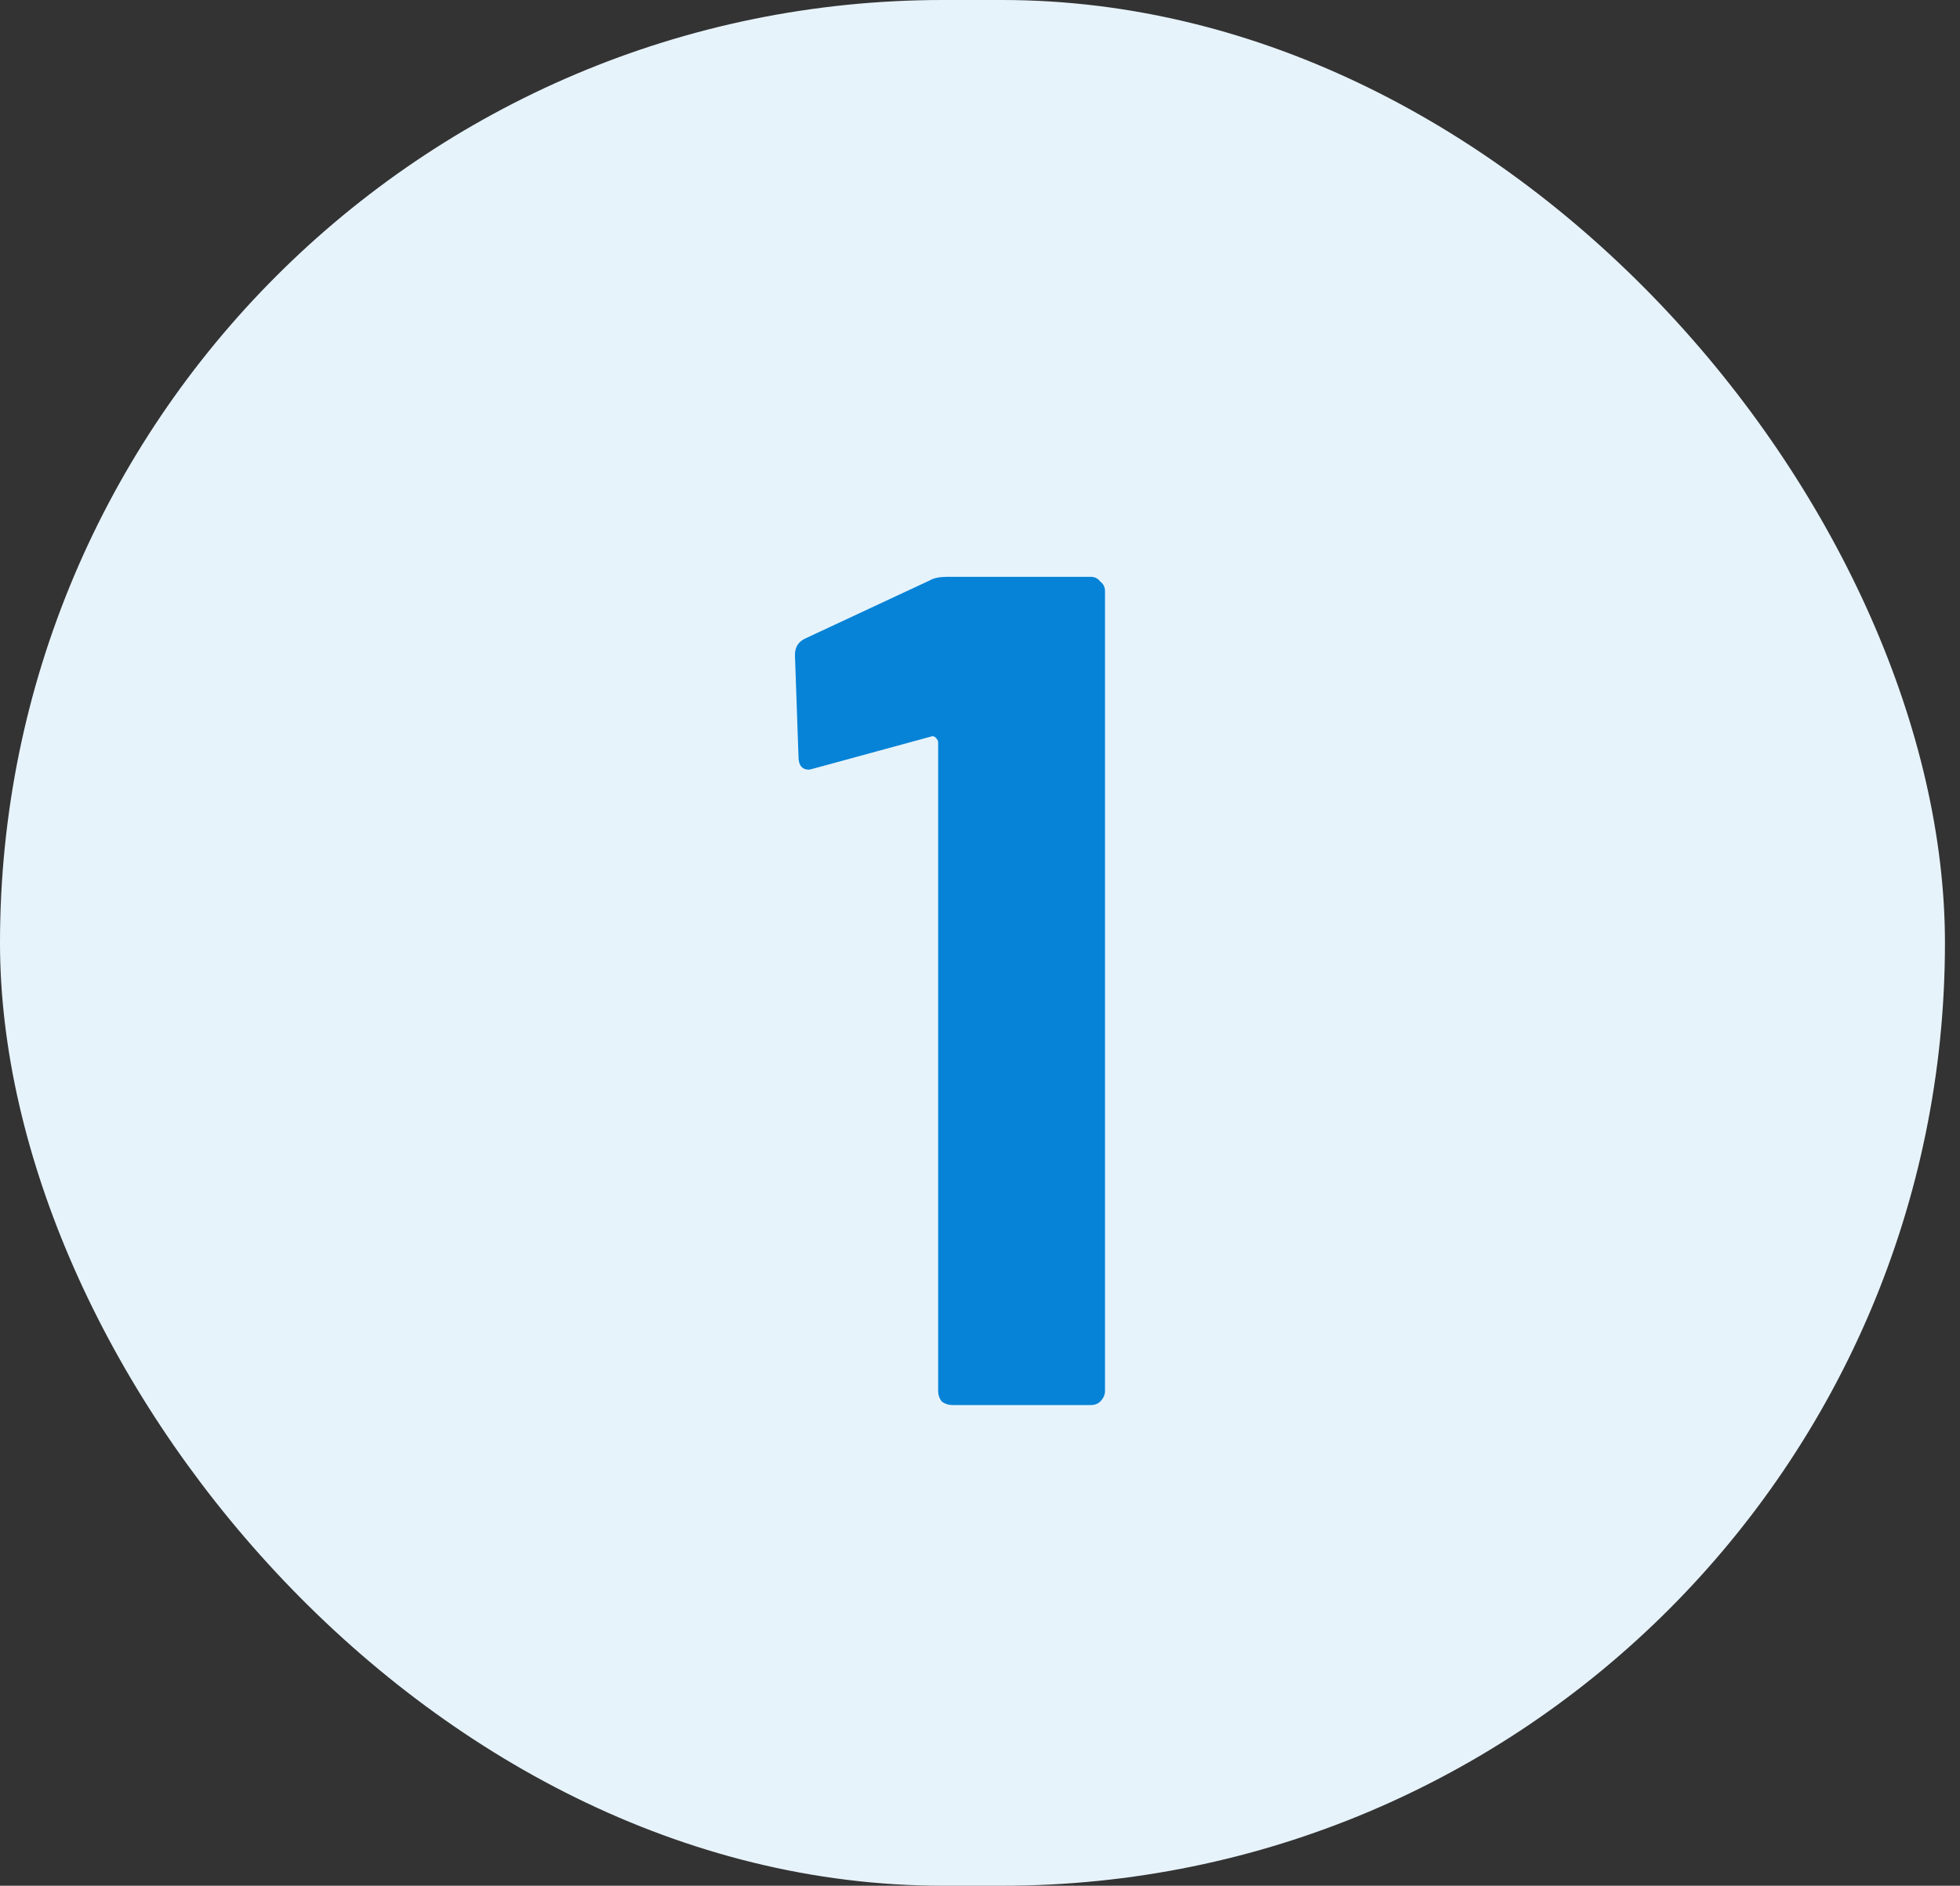 <svg width="53" height="51" viewBox="0 0 53 51" fill="none" xmlns="http://www.w3.org/2000/svg">
<rect x="0" y="0" width="53" height="51" fill="#333333" stroke="none"/>
<rect width="52.593" height="51" rx="25.5" fill="#E7F3FB"/>
<path d="M25.144 15.696C25.25 15.632 25.41 15.6 25.624 15.6H29.496C29.602 15.6 29.688 15.643 29.752 15.728C29.837 15.792 29.88 15.877 29.88 15.984V37.616C29.88 37.723 29.837 37.819 29.752 37.904C29.688 37.968 29.602 38 29.496 38H25.752C25.645 38 25.549 37.968 25.464 37.904C25.4 37.819 25.368 37.723 25.368 37.616V20.08C25.368 20.037 25.346 19.995 25.304 19.952C25.261 19.909 25.218 19.899 25.176 19.92L22.008 20.784L21.88 20.816C21.688 20.816 21.592 20.699 21.592 20.464L21.496 17.712C21.496 17.499 21.592 17.349 21.784 17.264L25.144 15.696Z" fill="#0683D7"/>
</svg>

